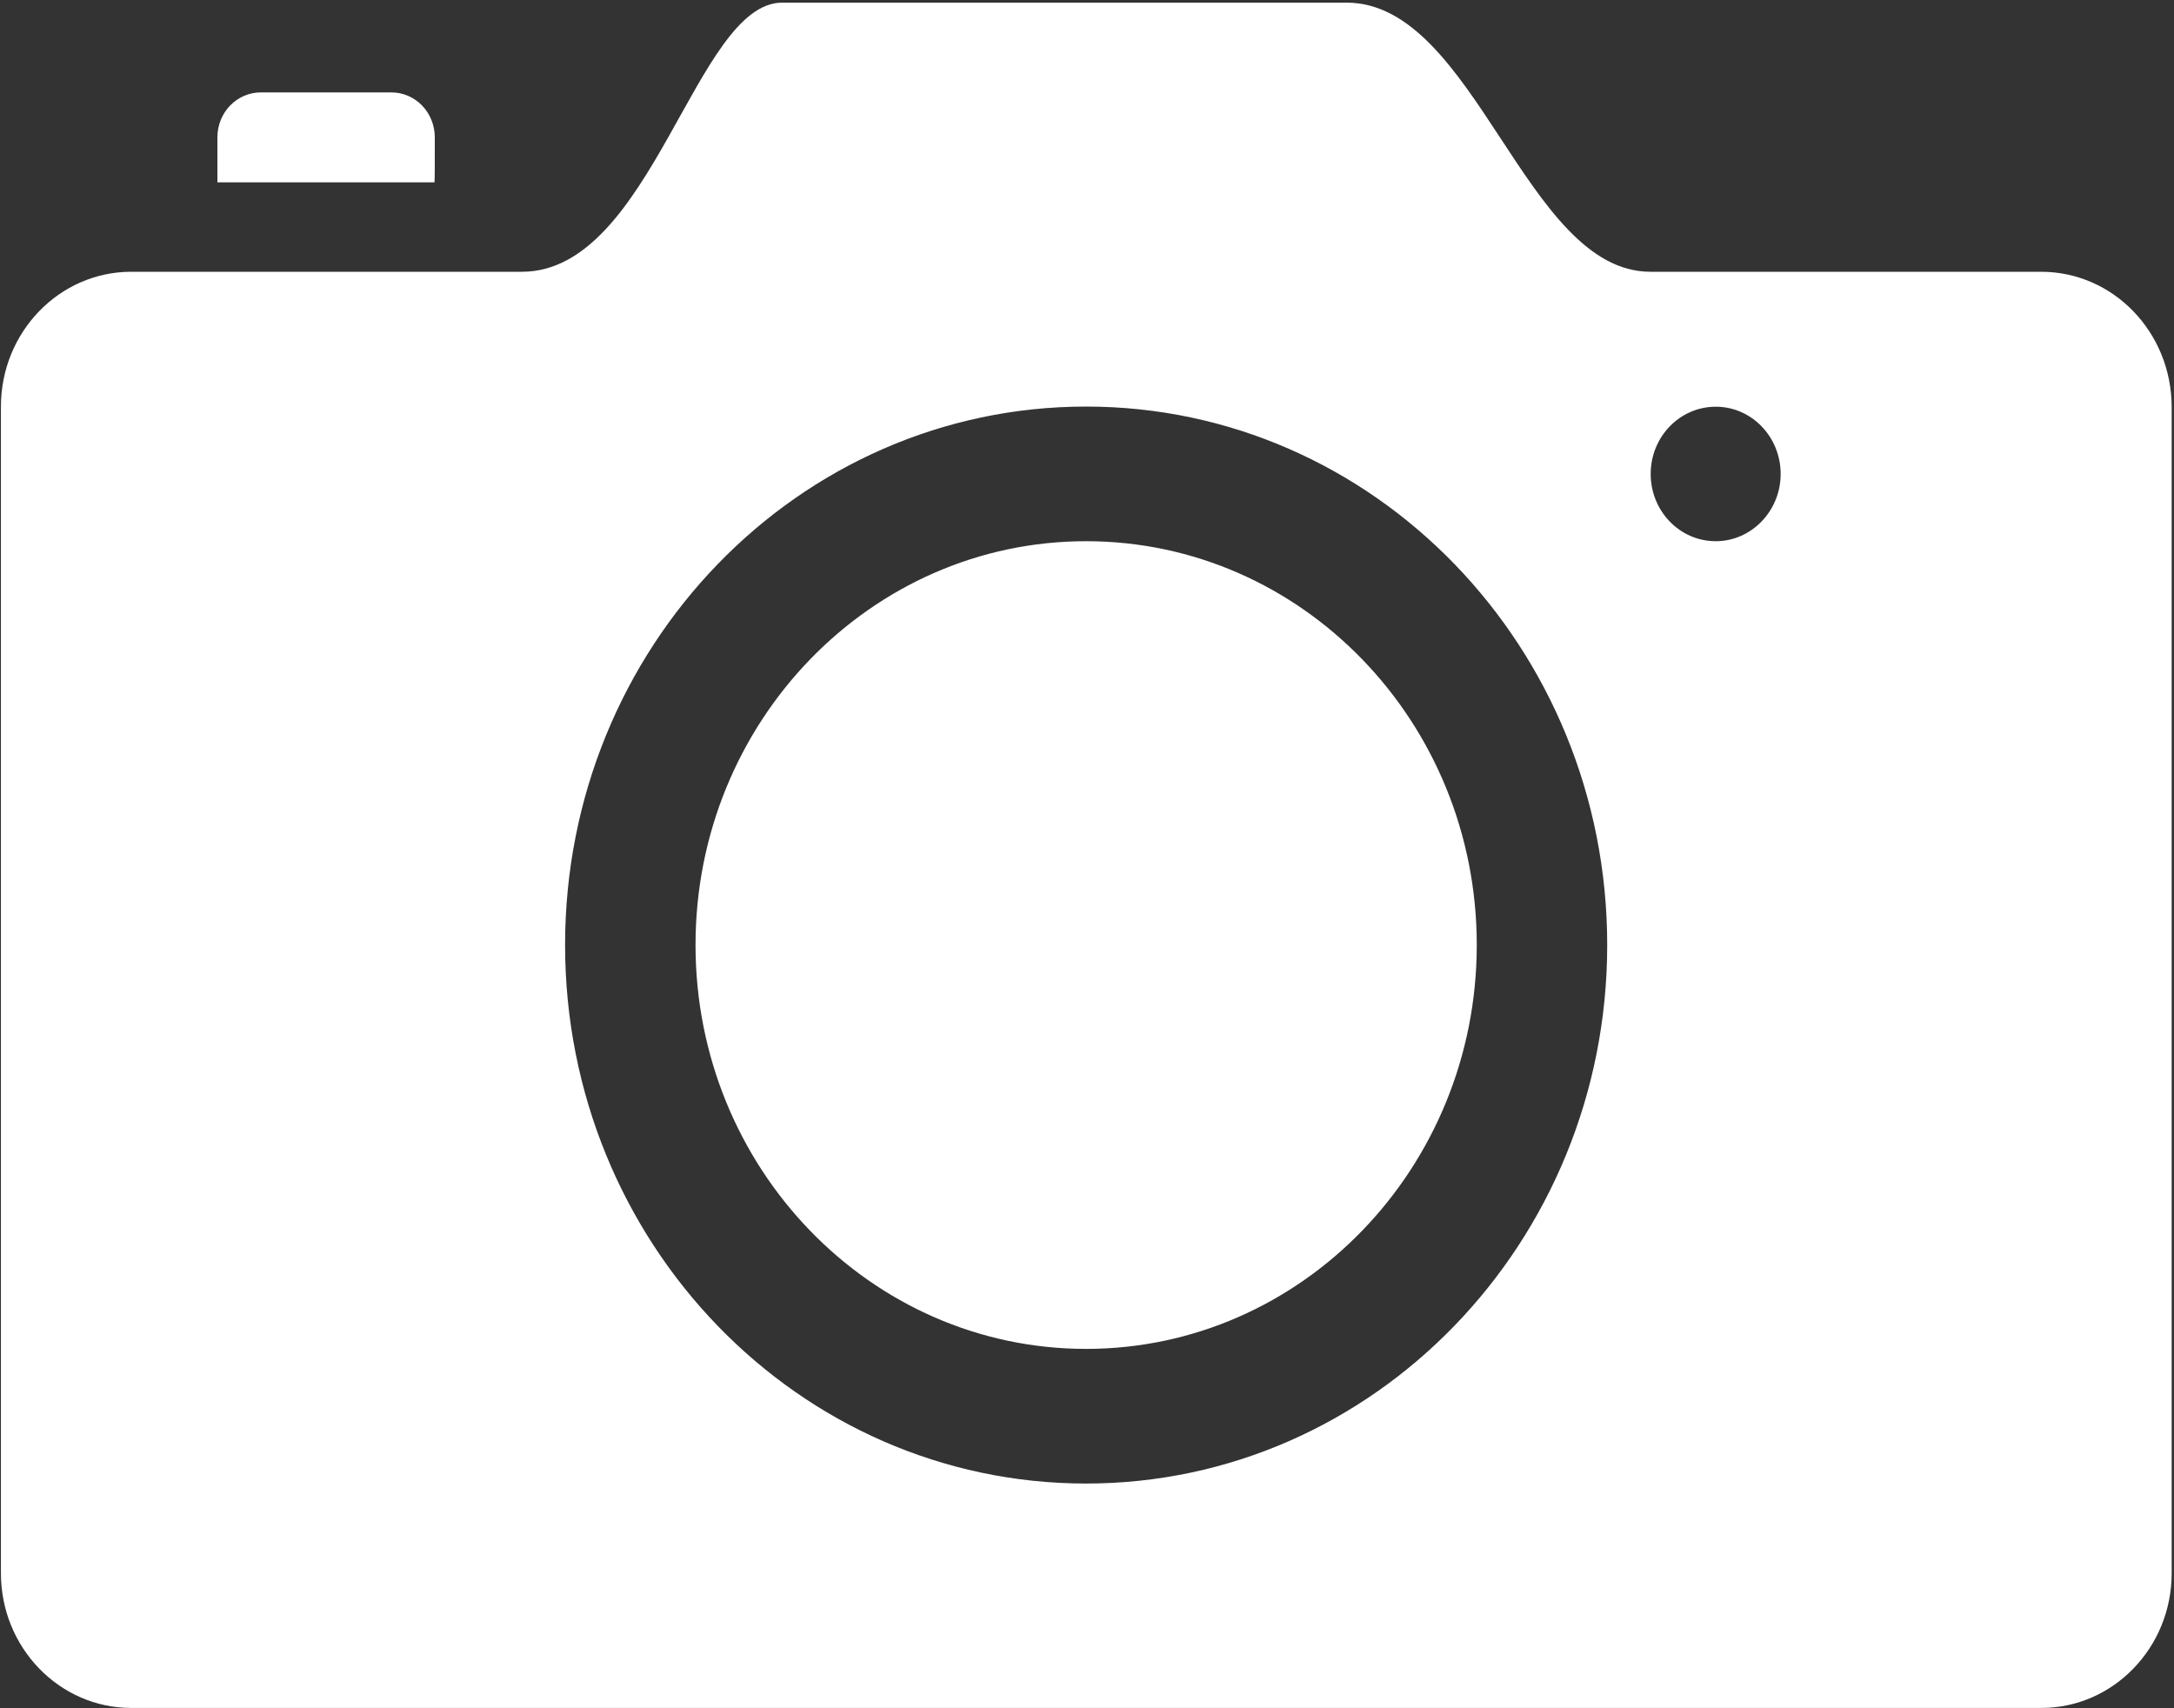 <?xml version="1.0" encoding="UTF-8"?>
<svg width="14px" height="11px" viewBox="0 0 14 11" version="1.1" xmlns="http://www.w3.org/2000/svg" xmlns:xlink="http://www.w3.org/1999/xlink">
    <rect x="0" y="0" width="14" height="11" fill="#333333" stroke="none"/>
    <!-- Generator: Sketch 52.2 (67145) - http://www.bohemiancoding.com/sketch -->
    <title>zhaoxiangji</title>
    <desc>Created with Sketch.</desc>
    <g id="Page-1" stroke="none" stroke-width="1" fill="none" fill-rule="evenodd">
        <g id="基础信息" transform="translate(-105, -480)" fill="#FFFFFF" fill-rule="nonzero">
            <g id="zhaoxiangji" transform="translate(105, 480)">
                <path d="M13.144,1.75 L10.628,1.75 C9.82,1.75 9.503,0.017 8.671,0.017 L5.037,0.017 C4.479,0.017 4.198,1.75 3.361,1.75 L0.845,1.75 C0.382,1.75 0.006,2.139 0.006,2.618 L0.006,10.131 C0.006,10.609 0.382,10.998 0.845,10.998 L13.146,10.998 C13.609,10.998 13.985,10.609 13.985,10.131 L13.985,2.618 C13.983,2.139 13.609,1.75 13.144,1.75 Z M6.994,9.553 C5.141,9.553 3.639,8.001 3.639,6.085 C3.639,4.169 5.141,2.618 6.994,2.618 C8.848,2.618 10.35,4.169 10.35,6.085 C10.35,7.999 8.846,9.553 6.994,9.553 Z M11.049,3.485 C10.816,3.485 10.63,3.29 10.63,3.052 C10.63,2.812 10.818,2.619 11.049,2.619 C11.281,2.619 11.467,2.814 11.467,3.052 C11.467,3.29 11.279,3.485 11.049,3.485 Z M2.8,0.885 C2.8,0.724 2.675,0.595 2.52,0.595 L1.68,0.595 C1.525,0.595 1.4,0.724 1.4,0.885 L1.4,1.174 L2.798,1.174 C2.8,1.172 2.8,1.043 2.8,0.885 Z M6.994,3.485 C5.606,3.485 4.479,4.65 4.479,6.085 C4.479,7.521 5.606,8.686 6.994,8.686 C8.383,8.686 9.51,7.521 9.51,6.085 C9.51,4.648 8.383,3.485 6.994,3.485 Z" id="形状"></path>
            </g>
        </g>
    </g>
</svg>